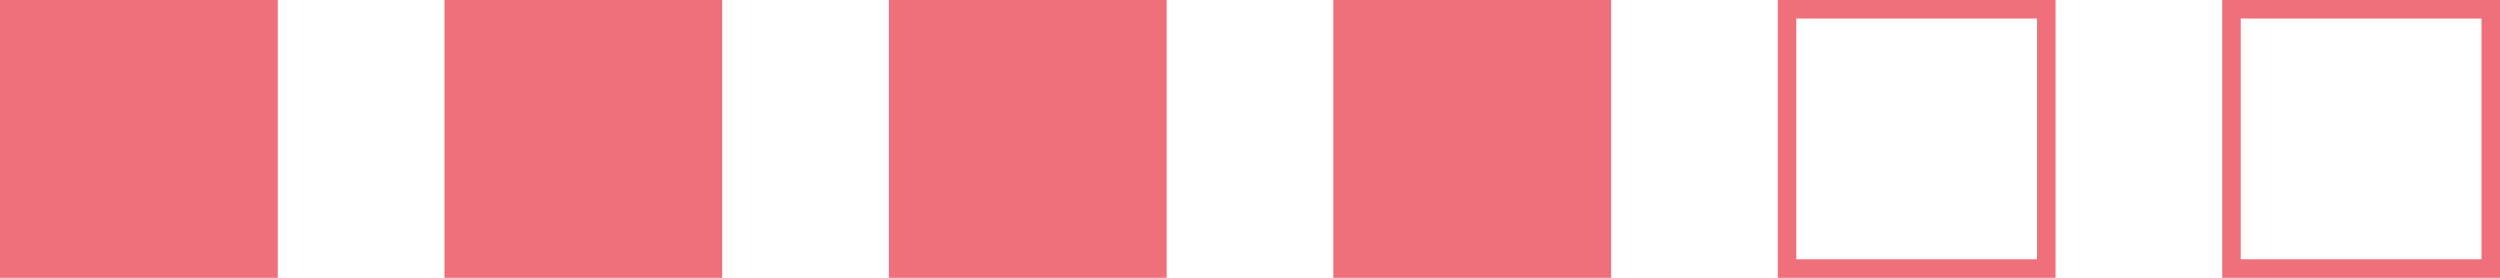 <svg width="135" height="15" viewBox="0 0 135 15" fill="none" xmlns="http://www.w3.org/2000/svg">
<rect width="15" height="15" fill="#EF6F7A"/>
<rect x="24" width="15" height="15" fill="#EF6F7A"/>
<rect x="48" width="15" height="15" fill="#EF6F7A"/>
<rect x="72.5" y="0.5" width="14" height="14" fill="#EF6F7A" stroke="#EF6F7A"/>
<rect x="96.5" y="0.5" width="14" height="14" stroke="#EF6F7A"/>
<rect x="120.5" y="0.5" width="14" height="14" stroke="#EF6F7A"/>
</svg>
